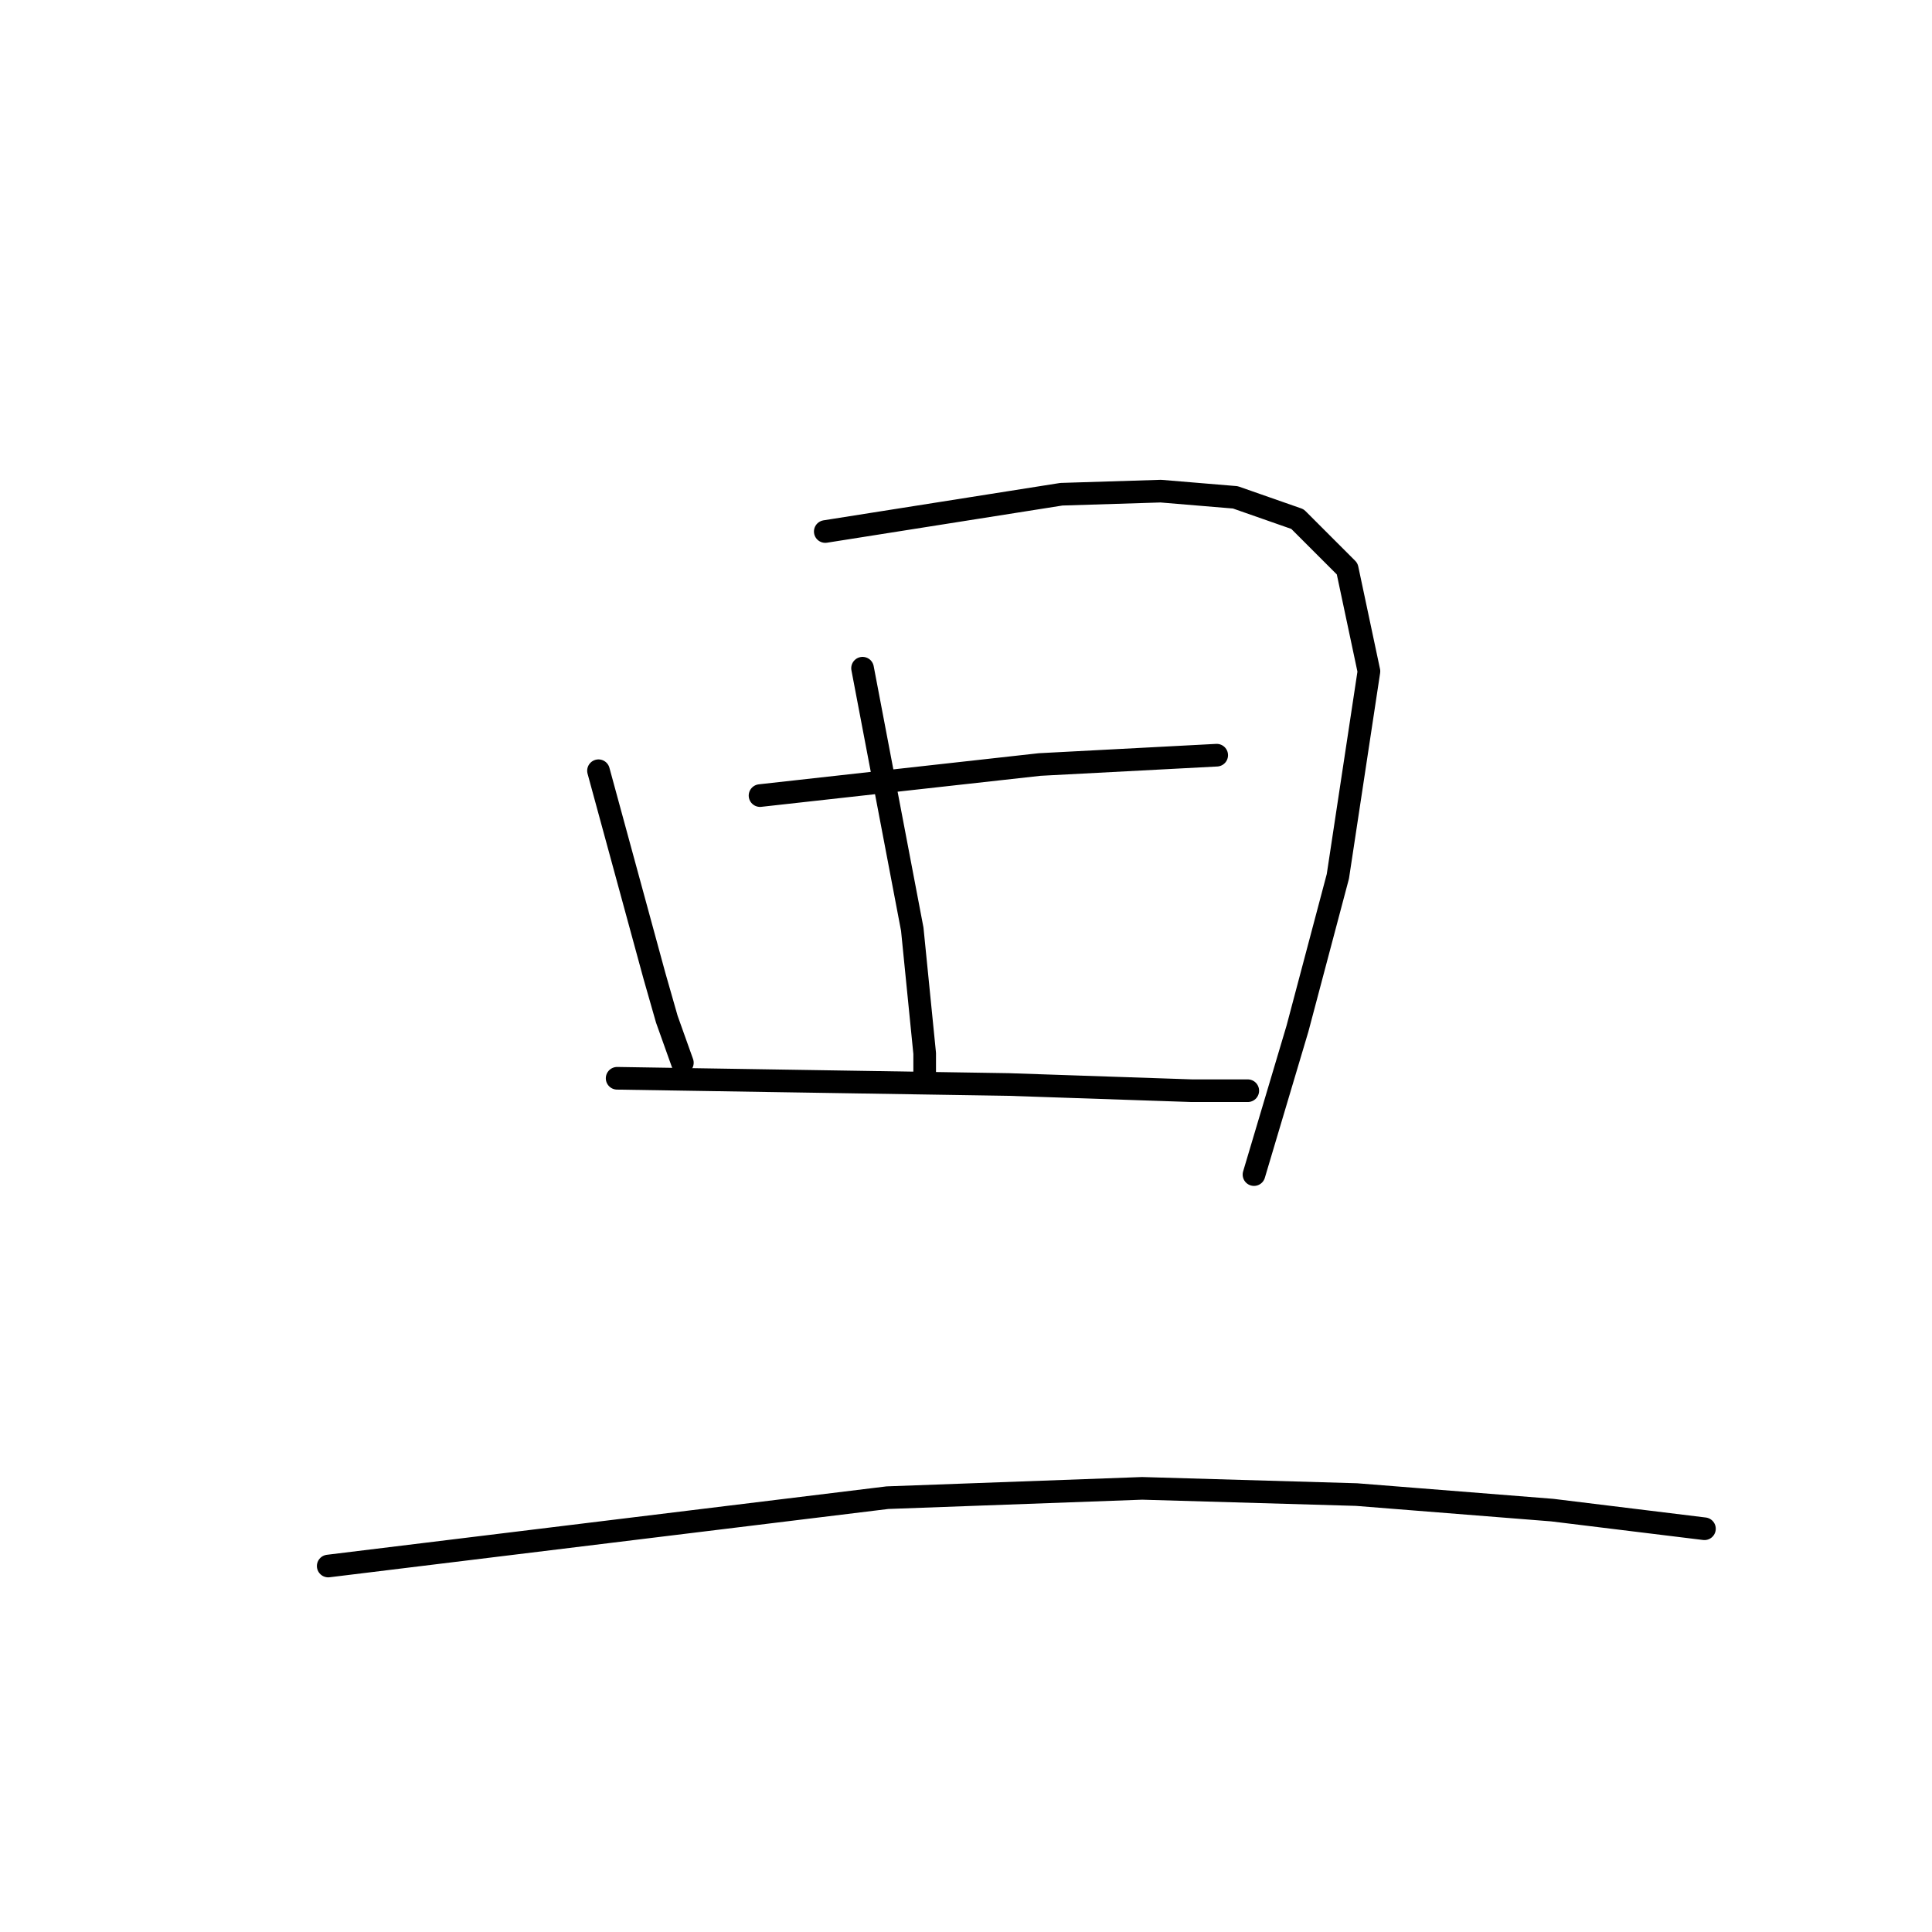 <?xml version="1.0" standalone="no"?>
    <svg width="256" height="256" xmlns="http://www.w3.org/2000/svg" version="1.1">
    <polyline stroke="black" stroke-width="3" stroke-linecap="round" fill="transparent" stroke-linejoin="round" points="79.303 102.126 83.007 115.71 86.712 129.294 88.359 135.057 90.417 140.82 90.417 140.82 " />
        <polyline stroke="black" stroke-width="3" stroke-linecap="round" fill="transparent" stroke-linejoin="round" points="109.353 70.429 124.995 67.959 140.638 65.489 153.81 65.078 163.69 65.901 171.923 68.782 178.509 75.369 181.391 88.953 177.274 116.122 171.923 136.292 166.16 155.639 166.16 155.639 " />
        <polyline stroke="black" stroke-width="3" stroke-linecap="round" fill="transparent" stroke-linejoin="round" points="114.293 88.541 117.586 105.83 120.879 123.119 122.525 139.585 122.525 142.467 122.525 142.467 " />
        <polyline stroke="black" stroke-width="3" stroke-linecap="round" fill="transparent" stroke-linejoin="round" points="100.708 105.419 119.232 103.361 137.756 101.302 153.399 100.479 161.22 100.067 161.22 100.067 " />
        <polyline stroke="black" stroke-width="3" stroke-linecap="round" fill="transparent" stroke-linejoin="round" points="81.773 142.878 107.706 143.29 133.64 143.702 157.927 144.525 165.336 144.525 165.336 144.525 " />
        <polyline stroke="black" stroke-width="3" stroke-linecap="round" fill="transparent" stroke-linejoin="round" points="43.49 207.507 80.538 202.978 117.586 198.45 151.34 197.215 179.744 198.039 205.677 200.097 225.848 202.567 225.848 202.567 " />
        </svg>